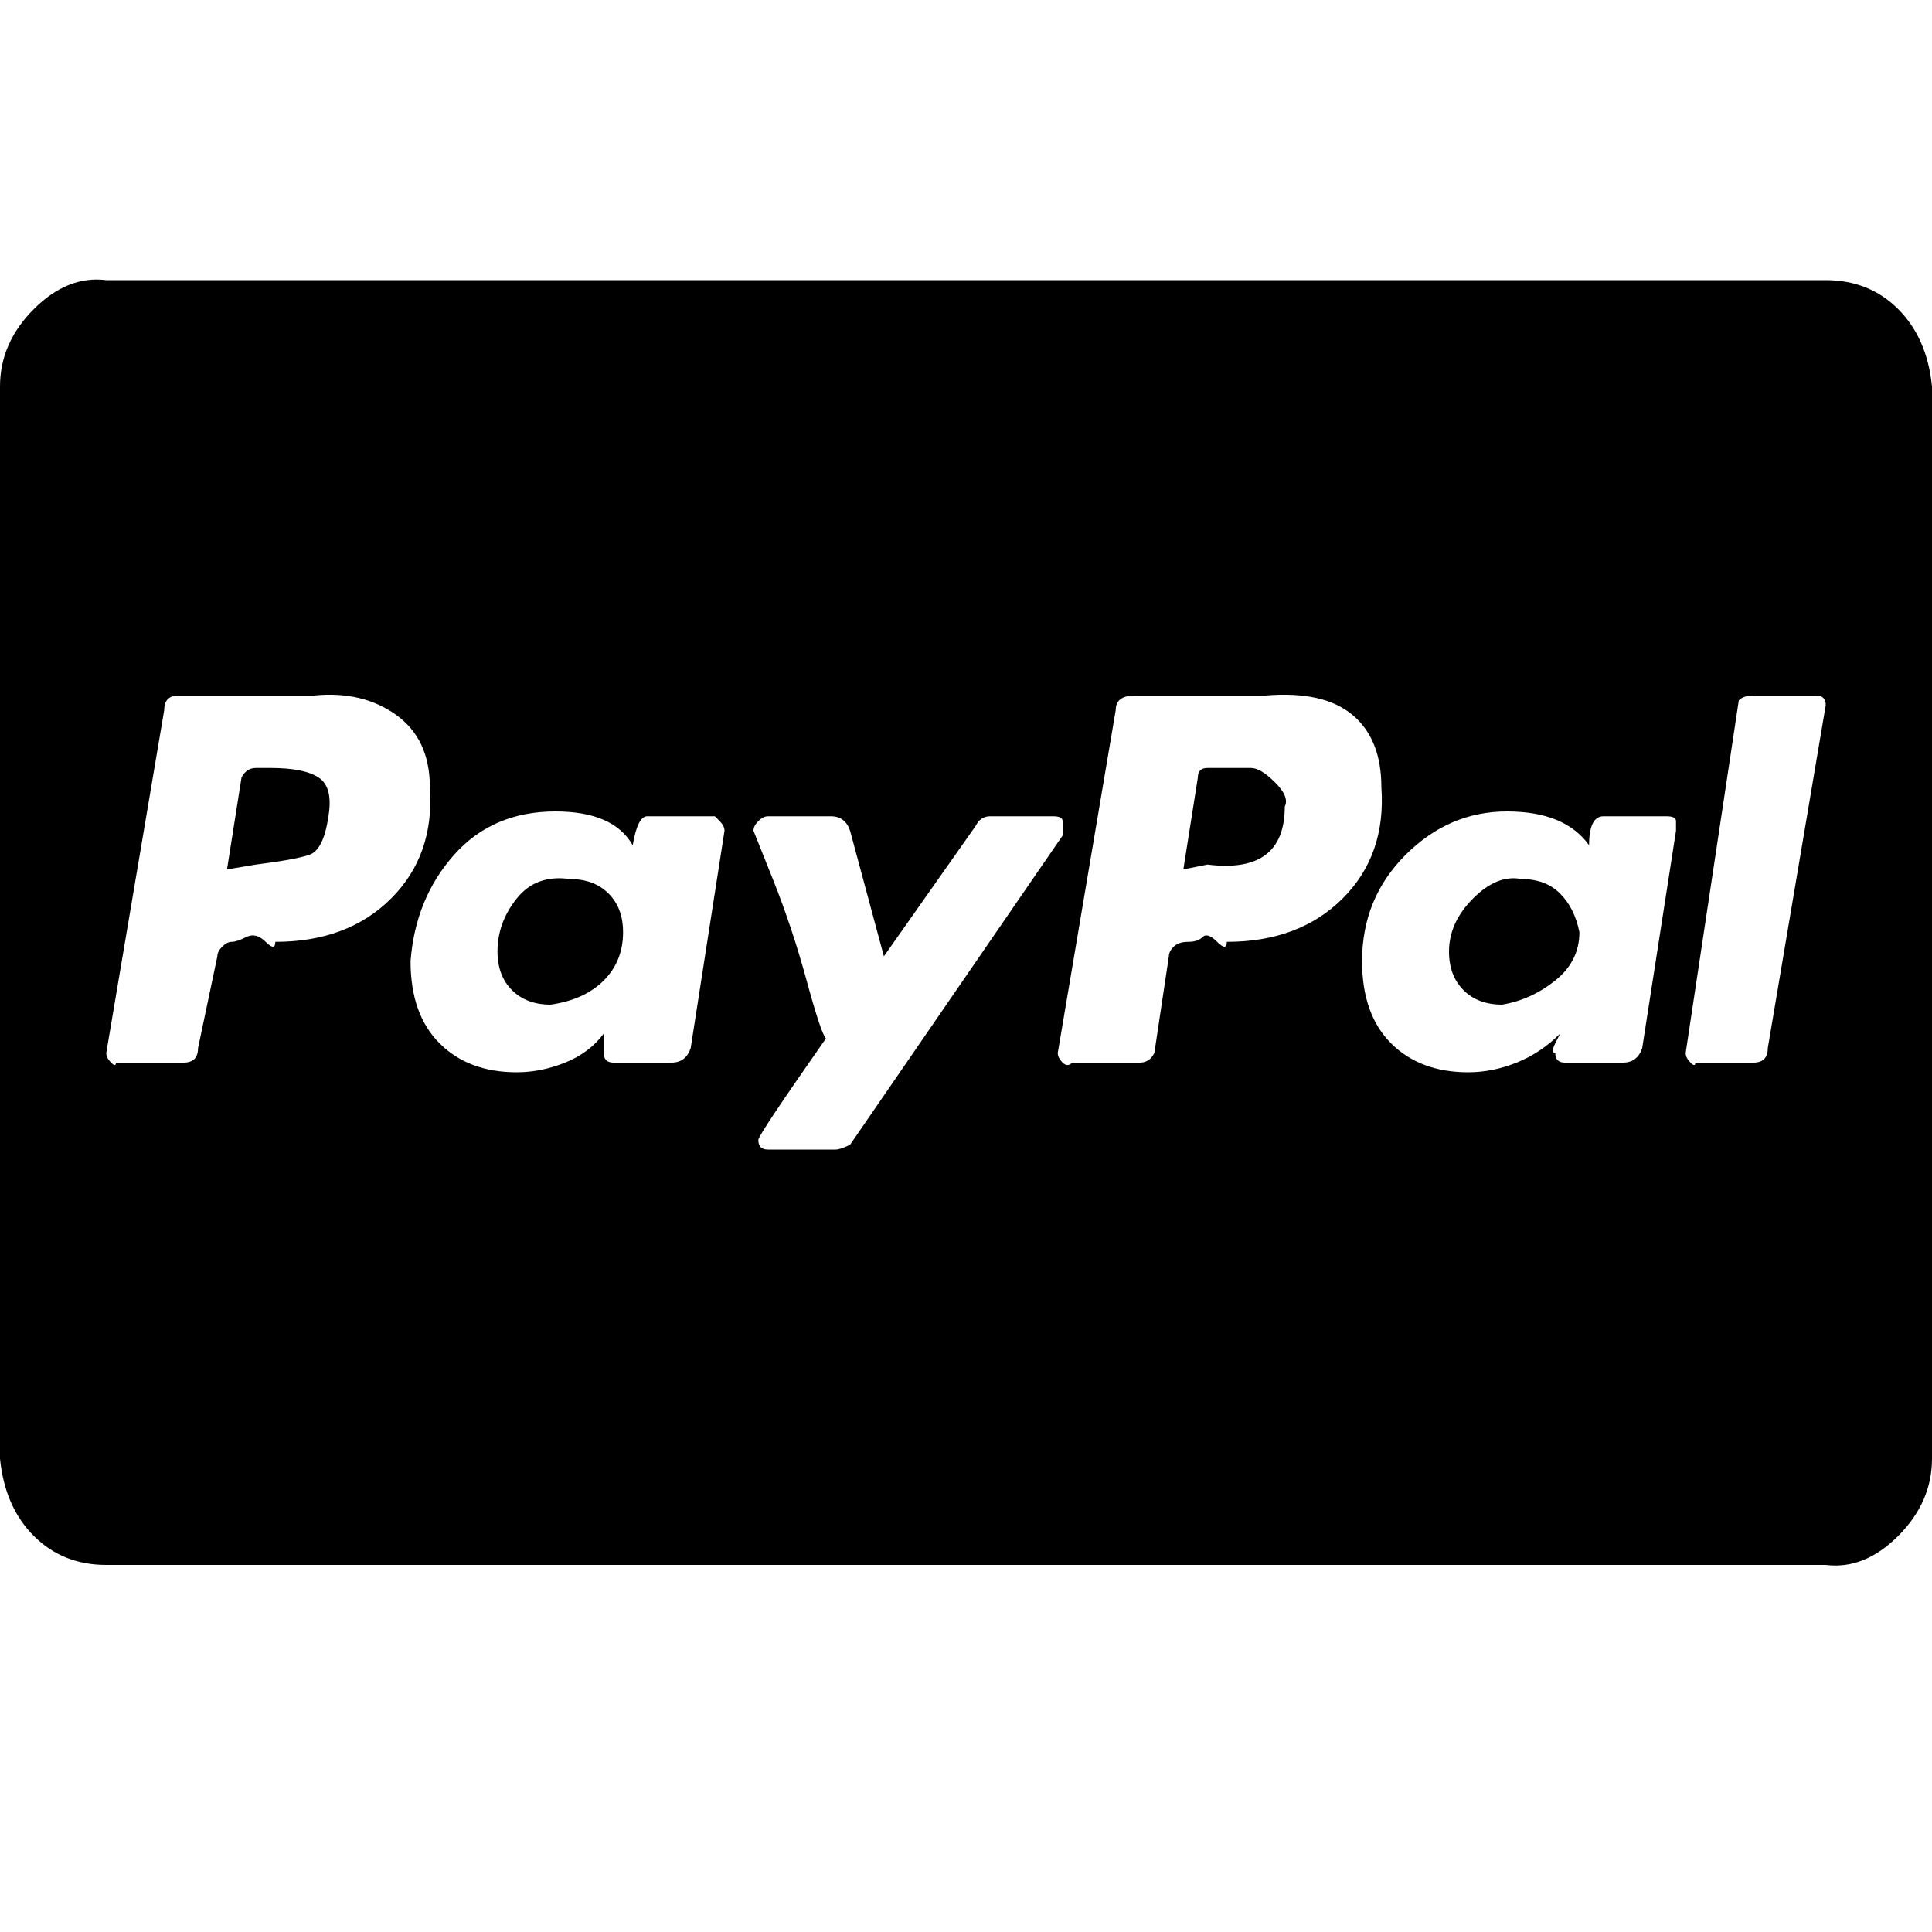 <?xml version="1.0"?><svg viewBox="0 0 40 40" xmlns="http://www.w3.org/2000/svg" height="40" width="40"><path d="m12.9 19.3q0 0.6-0.4 1t-1.1 0.5q-0.5 0-0.8-0.3t-0.3-0.8q0-0.6 0.4-1.1t1.1-0.4q0.5 0 0.8 0.3t0.3 0.8z m13.7-2.6q0 0.7-0.4 1t-1.2 0.2l-0.5 0.1 0.3-1.9q0-0.2 0.2-0.2h0.3q0.4 0 0.6 0t0.5 0.3 0.2 0.5z m6.1 2.6q0 0.6-0.5 1t-1.1 0.5q-0.5 0-0.8-0.3t-0.3-0.8q0-0.6 0.5-1.1t1-0.4q0.5 0 0.8 0.3t0.4 0.8z m-23.8-3q0-1-0.7-1.5t-1.7-0.4h-2.8q-0.3 0-0.3 0.3l-1.2 7.1q0 0.1 0.1 0.2t0.1 0h1.4q0.3 0 0.3-0.3l0.4-1.9q0-0.1 0.1-0.2t0.2-0.1 0.3-0.1 0.4 0.1 0.2 0q1.5 0 2.4-0.9t0.8-2.3z m5.4 5.4l0.7-4.5q0-0.1-0.1-0.2t-0.1-0.1h-1.4q-0.2 0-0.3 0.6-0.4-0.7-1.6-0.7-1.3 0-2.1 0.9t-0.9 2.2q0 1.1 0.6 1.7t1.6 0.6q0.5 0 1-0.2t0.8-0.6q0 0.2 0 0.4 0 0.2 0.2 0.2h1.2q0.3 0 0.4-0.3z m7.7-4.5q0-0.1 0-0.2t-0.2-0.1h-1.3q-0.2 0-0.3 0.2l-1.9 2.7-0.7-2.6q-0.1-0.3-0.4-0.3h-1.3q-0.1 0-0.2 0.1t-0.1 0.2q0 0 0.4 1t0.7 2.1 0.4 1.2q-1.4 2-1.4 2.1 0 0.2 0.2 0.2h1.4q0.1 0 0.3-0.1l4.4-6.4q0-0.1 0-0.1z m6.6-0.9q0-1-0.6-1.5t-1.8-0.4h-2.7q-0.4 0-0.4 0.3l-1.2 7.1q0 0.1 0.1 0.2t0.2 0h1.4q0.2 0 0.3-0.2l0.3-2q0-0.1 0.1-0.2t0.3-0.1 0.3-0.1 0.3 0.1 0.2 0q1.5 0 2.4-0.9t0.8-2.3z m5.4 5.4l0.7-4.5q0-0.1 0-0.2t-0.2-0.1h-1.3q-0.3 0-0.3 0.6-0.5-0.7-1.7-0.7-1.2 0-2.1 0.9t-0.9 2.2q0 1.1 0.6 1.7t1.6 0.6q0.5 0 1-0.2t0.9-0.6q0 0-0.1 0.2t0 0.2q0 0.2 0.2 0.2h1.2q0.3 0 0.4-0.3z m3.8-7.1v0q0-0.2-0.2-0.2h-1.3q-0.2 0-0.3 0.1l-1.1 7.3 0 0q0 0.1 0.1 0.2t0.1 0h1.2q0.3 0 0.3-0.3z m-31 2.3q-0.1 0.7-0.4 0.8t-1.1 0.2l-0.6 0.1 0.3-1.9q0.1-0.2 0.3-0.2h0.3q0.7 0 1 0.2t0.2 0.8z m33.2-8.9v22.2q0 0.9-0.7 1.6t-1.5 0.6h-35.6q-0.9 0-1.5-0.6t-0.7-1.6v-22.2q0-0.9 0.7-1.6t1.5-0.6h35.6q0.9 0 1.5 0.6t0.7 1.6z"></path></svg>